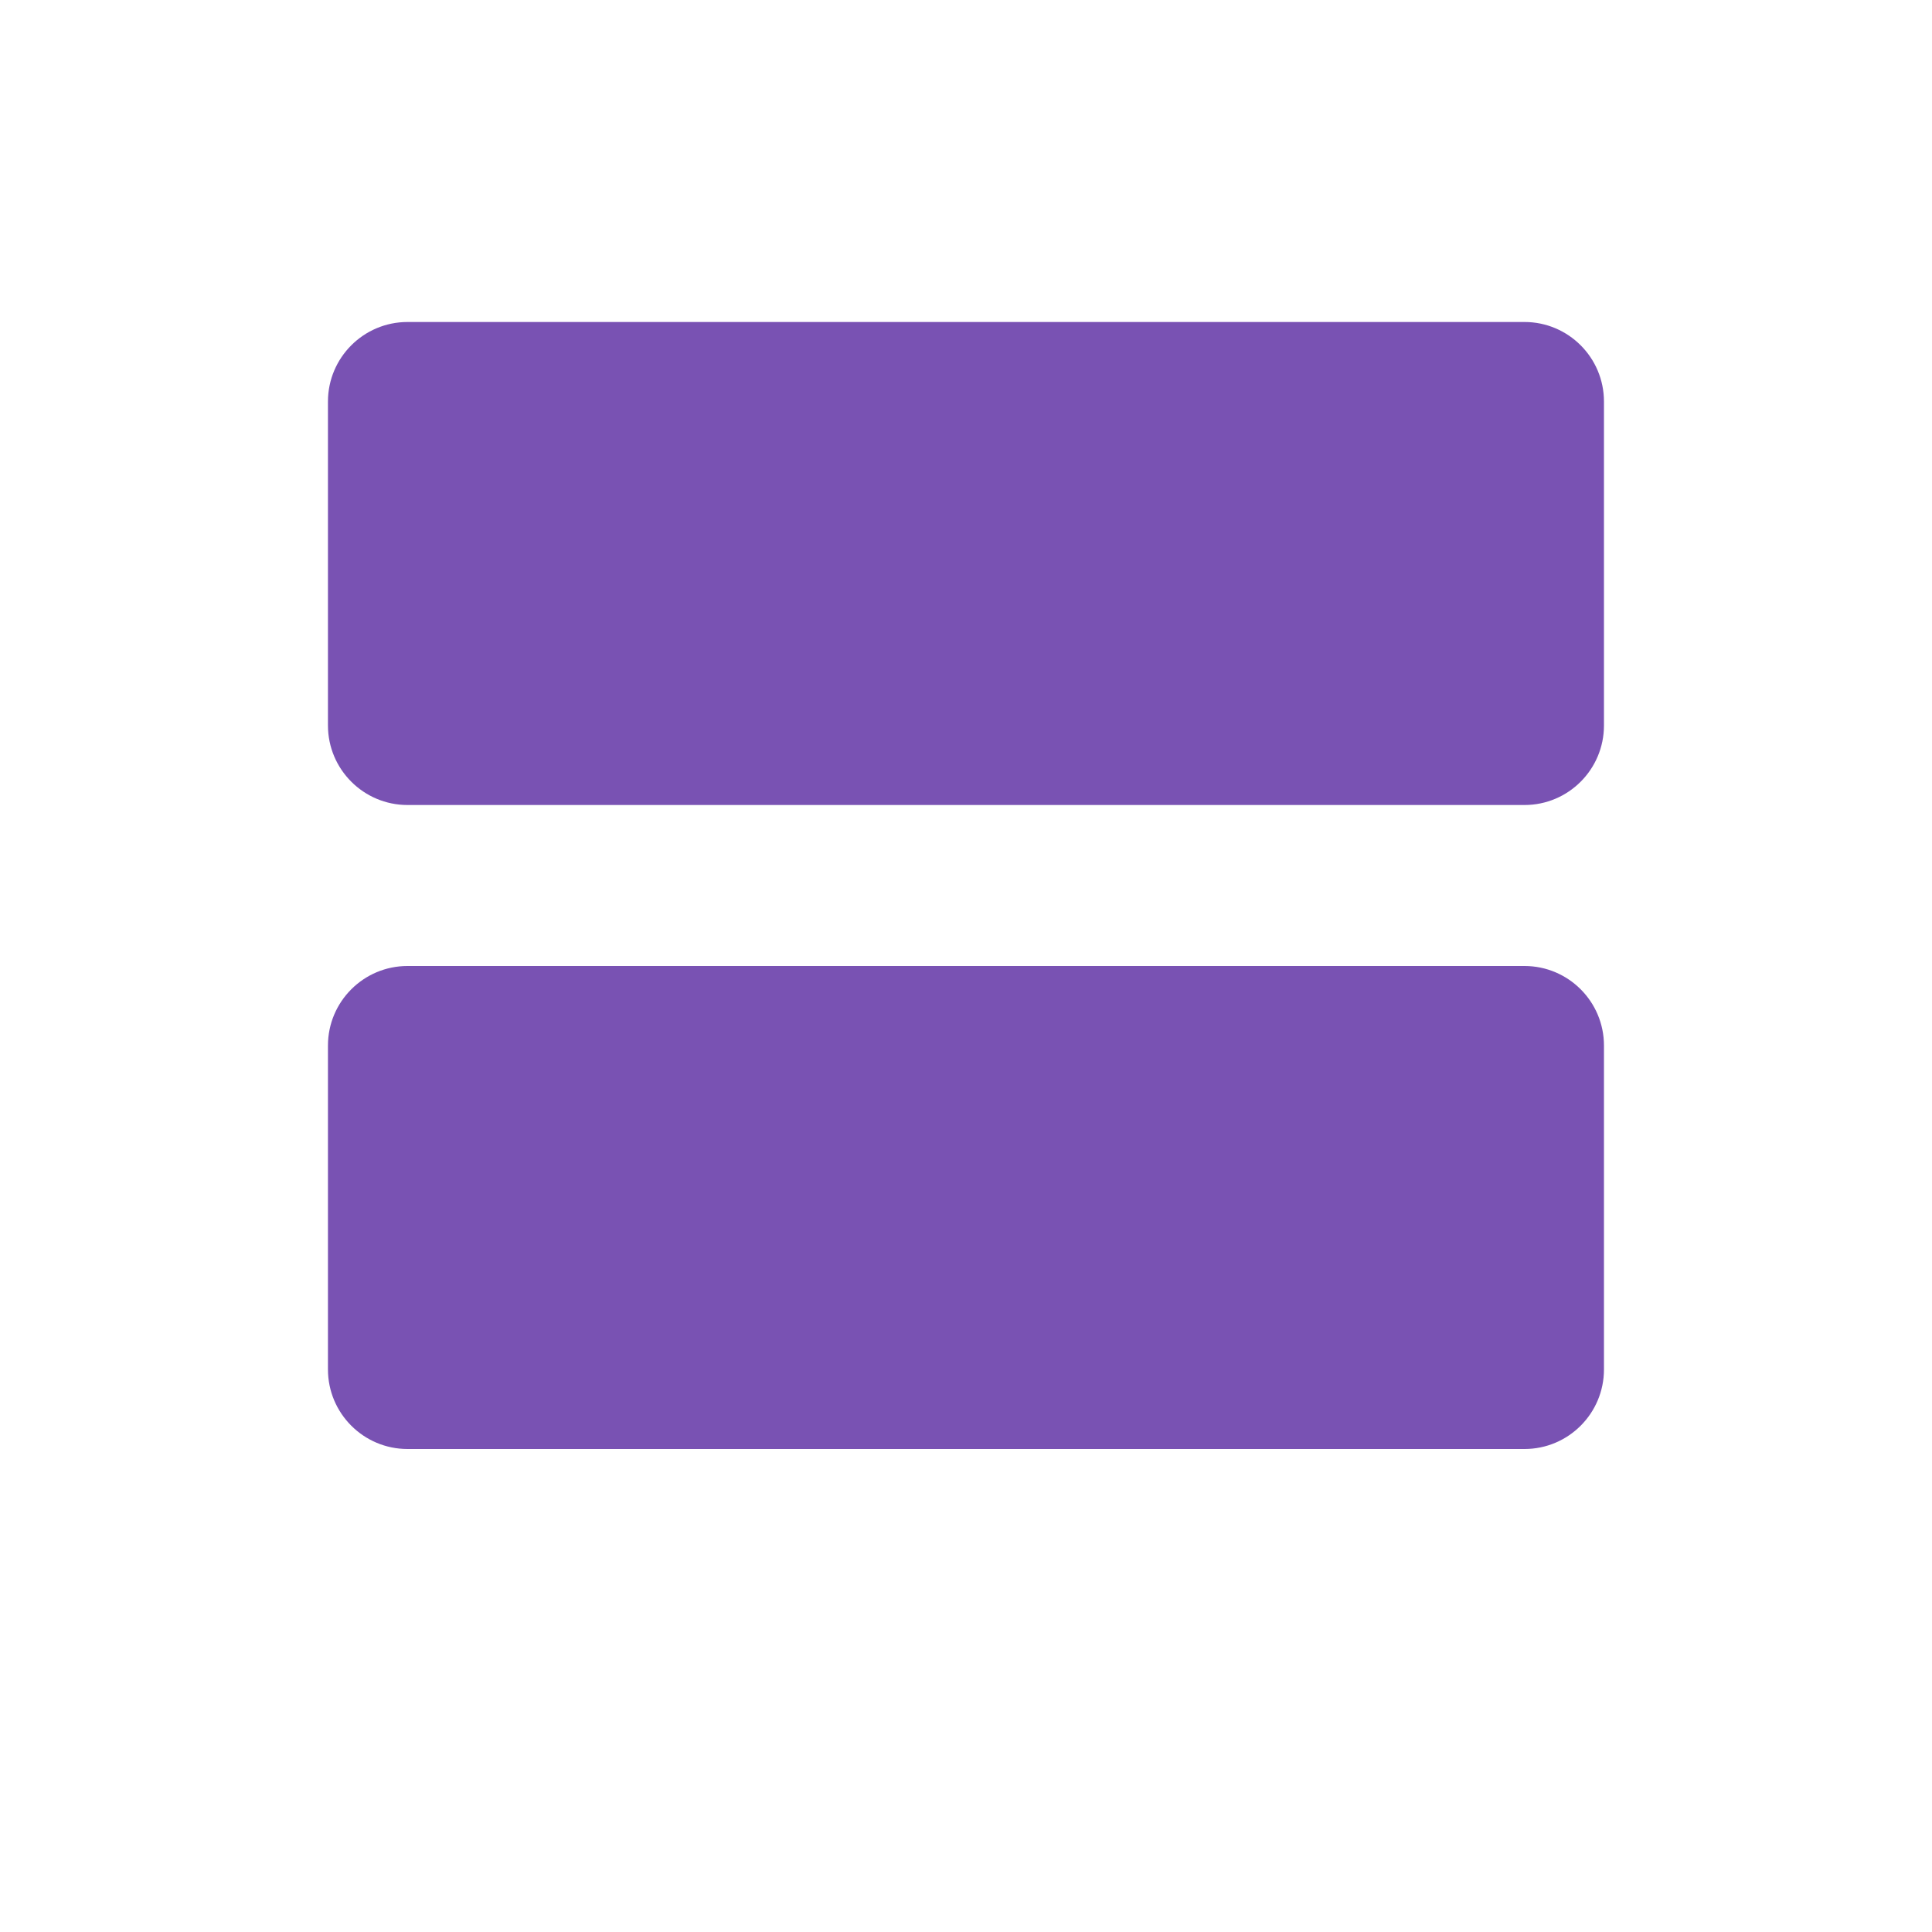 <svg xmlns="http://www.w3.org/2000/svg" viewBox="0 0 24 24" width="100" height="100"><path fill="#7952B3" d="M5.062 12h13.876c.545 0 .987.443.987.988v4.024c0 .545-.442.988-.987.988H5.062c-.545 0-.988-.443-.988-.988v-4.024c0-.545.443-.988.988-.988zm0-8c-.545 0-.988.443-.988.988v4.024c0 .545.443.988.988.988h13.876c.545 0 .987-.443.987-.988V4.988c0-.545-.442-.988-.987-.988H5.062z"/></svg>